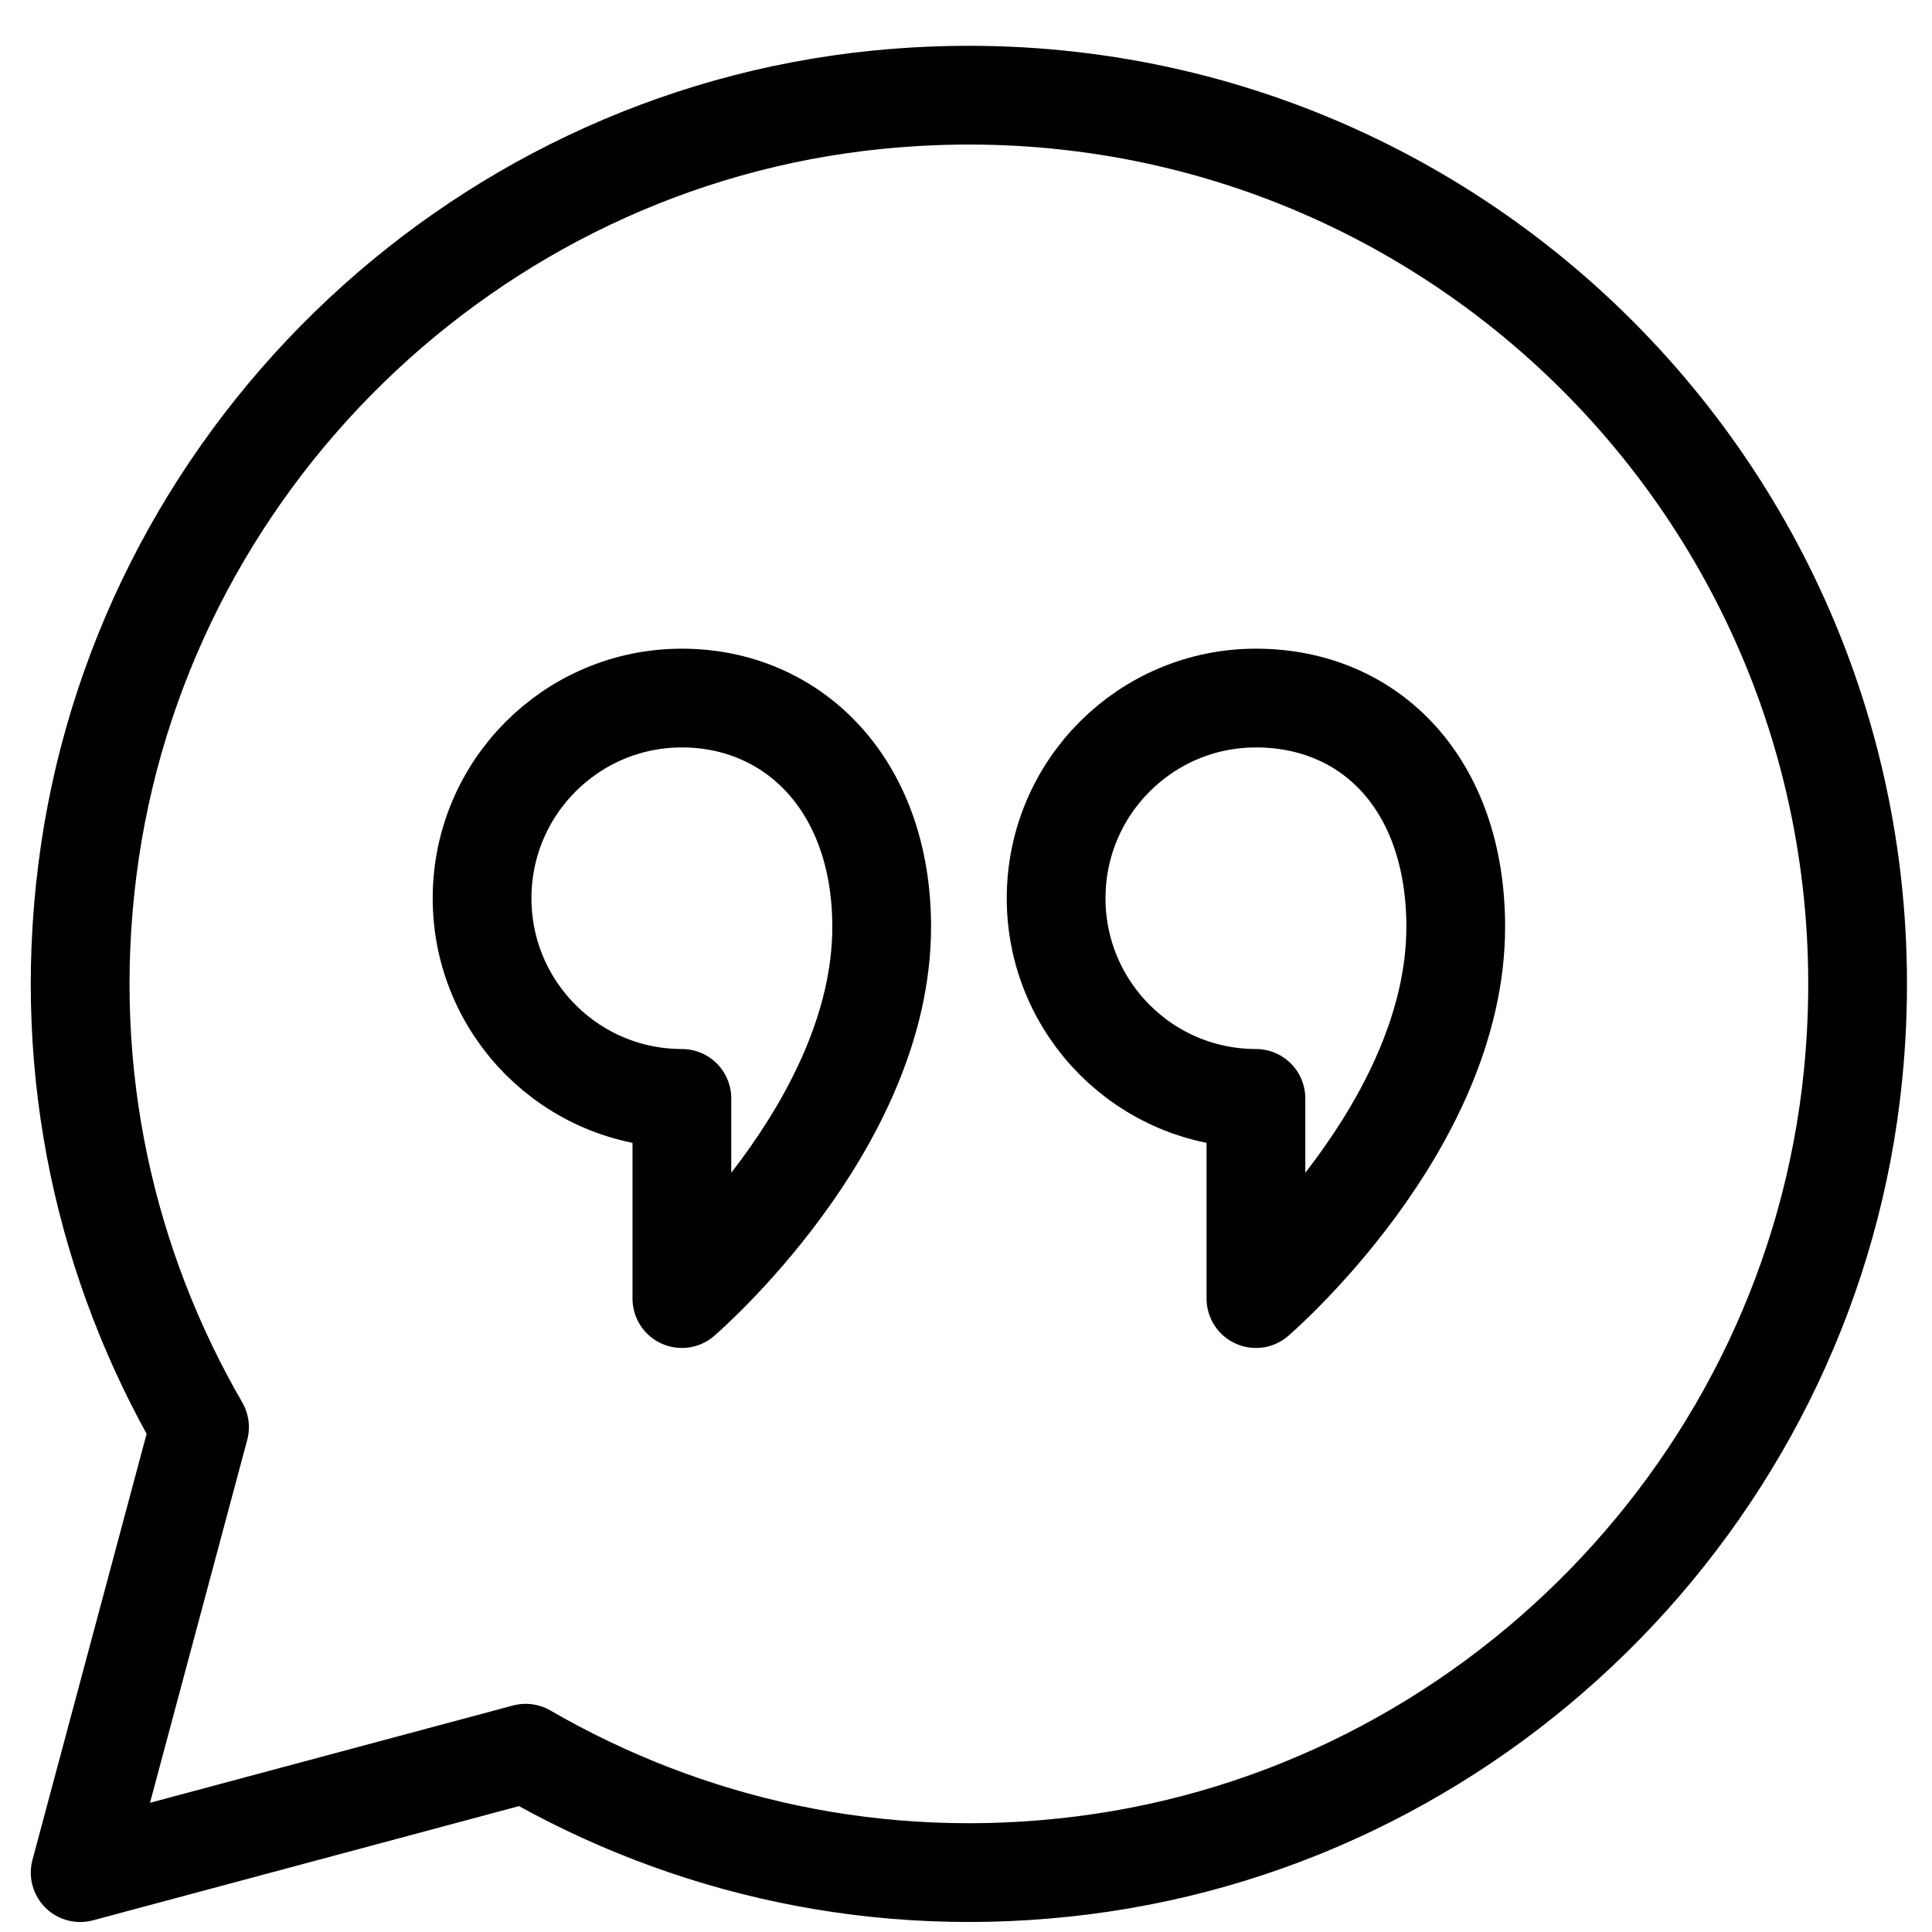<?xml version="1.0" encoding="UTF-8" standalone="no"?>
<svg
   xmlns:dc="http://purl.org/dc/elements/1.1/"
   xmlns:cc="http://creativecommons.org/ns#"
   xmlns:rdf="http://www.w3.org/1999/02/22-rdf-syntax-ns#"
   xmlns:svg="http://www.w3.org/2000/svg"
   xmlns="http://www.w3.org/2000/svg"
   id="svg20"
   xml:space="preserve"
   viewBox="-0.8 -0.6 39.12 39.12"
   version="1.1"
   height="1.005"
   width="1.005"><defs
     id="defs24" /><g
     id="g18"
     transform="matrix(1.333,0,0,-1.333,627.16,1720.589)"><g
       id="g16"
       transform="translate(-397.58,-94.164)"><g
         id="g6"
         transform="translate(-60.115,1371.3)"><path
           style="fill:none;stroke:#000000;stroke-width:1.5;stroke-linecap:round;stroke-linejoin:round;stroke-miterlimit:10"
           id="path4"
           stroke-miterlimit="10"
           d="m 0,0 c 0,-3.041 -3.035,-5.647 -3.035,-5.647 v 3.041 c -1.676,0 -3.035,1.361 -3.035,3.04 0,1.68 1.359,3.041 3.035,3.041 C -1.359,3.475 0,2.172 0,0 Z" /></g><g
         id="g10"
         transform="translate(-51.395,1371.3)"><path
           style="fill:none;stroke:#000000;stroke-width:1.5;stroke-linecap:round;stroke-linejoin:round;stroke-miterlimit:10"
           id="path8"
           stroke-miterlimit="10"
           d="m 0,0 c 0,-3.041 -3.035,-5.647 -3.035,-5.647 v 3.041 c -1.676,0 -3.035,1.361 -3.035,3.04 0,1.68 1.359,3.041 3.035,3.041 C -1.301,3.475 0,2.172 0,0 Z" /></g><g
         id="g14"
         transform="translate(-70.477,1363.7)"><path
           style="fill:none;stroke:#000000;stroke-width:1.5;stroke-linecap:round;stroke-linejoin:round;stroke-miterlimit:10"
           id="path12"
           stroke-miterlimit="10"
           d="M 0,0 C -1.412,2.441 -2.096,5.355 -1.704,8.459 -0.925,14.637 4.099,19.543 10.295,20.163 18.843,21.018 25.971,13.892 25.117,5.344 24.498,-0.852 19.593,-5.877 13.415,-6.657 10.31,-7.05 7.395,-6.365 4.954,-4.953 l -6.767,-1.814 z" /></g></g></g></svg>